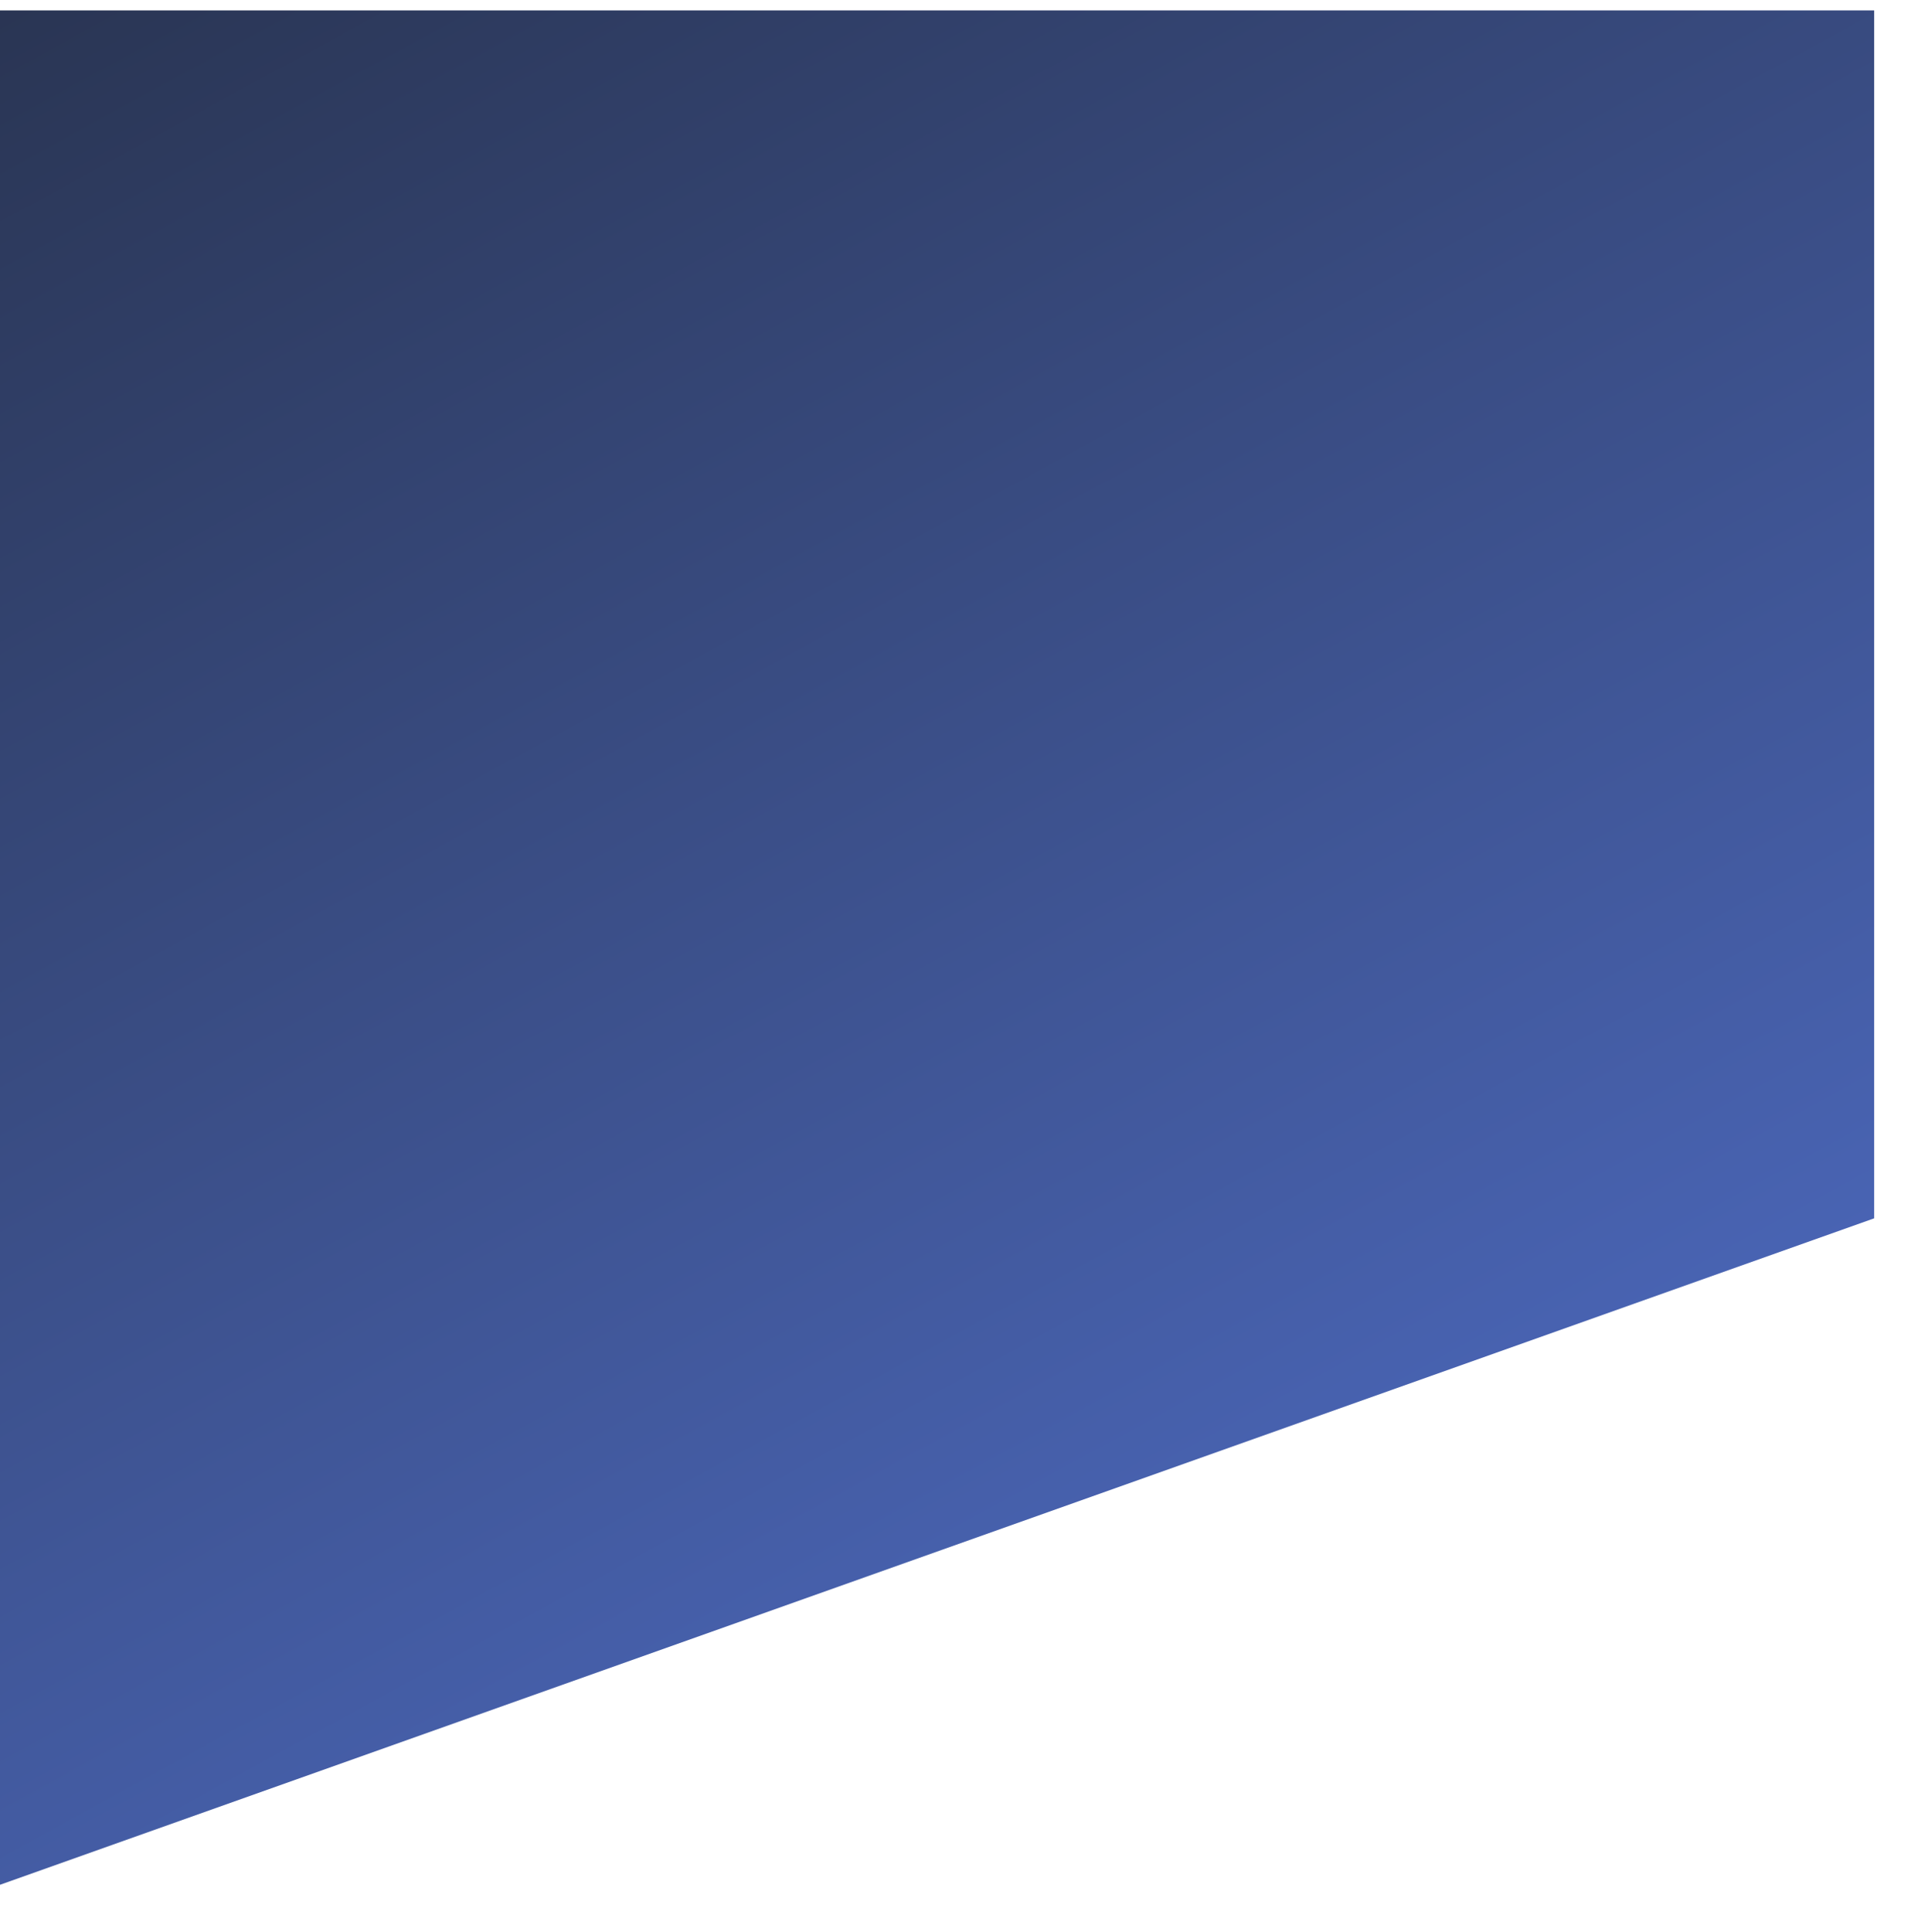 <svg width="738" height="742" viewBox="0 0 738 742" fill="none" xmlns="http://www.w3.org/2000/svg">
<g filter="url(#filter0_d_1279_1184)">
<path d="M0 0H720V464L0 720V0Z" fill="url(#paint0_linear_1279_1184)"/>
</g>
<defs>
<filter id="filter0_d_1279_1184" x="-18" y="-14" width="756" height="756" filterUnits="userSpaceOnUse" color-interpolation-filters="sRGB">
<feFlood flood-opacity="0" result="BackgroundImageFix"/>
<feColorMatrix in="SourceAlpha" type="matrix" values="0 0 0 0 0 0 0 0 0 0 0 0 0 0 0 0 0 0 127 0" result="hardAlpha"/>
<feOffset dy="4"/>
<feGaussianBlur stdDeviation="9"/>
<feComposite in2="hardAlpha" operator="out"/>
<feColorMatrix type="matrix" values="0 0 0 0 0.102 0 0 0 0 0.141 0 0 0 0 0.251 0 0 0 0.3 0"/>
<feBlend mode="normal" in2="BackgroundImageFix" result="effect1_dropShadow_1279_1184"/>
<feBlend mode="normal" in="SourceGraphic" in2="effect1_dropShadow_1279_1184" result="shape"/>
</filter>
<linearGradient id="paint0_linear_1279_1184" x1="-1.17409e-05" y1="-76" x2="537.5" y2="905" gradientUnits="userSpaceOnUse">
<stop stop-color="#27314B"/>
<stop offset="1" stop-color="#5576D9"/>
</linearGradient>
</defs>
</svg>
